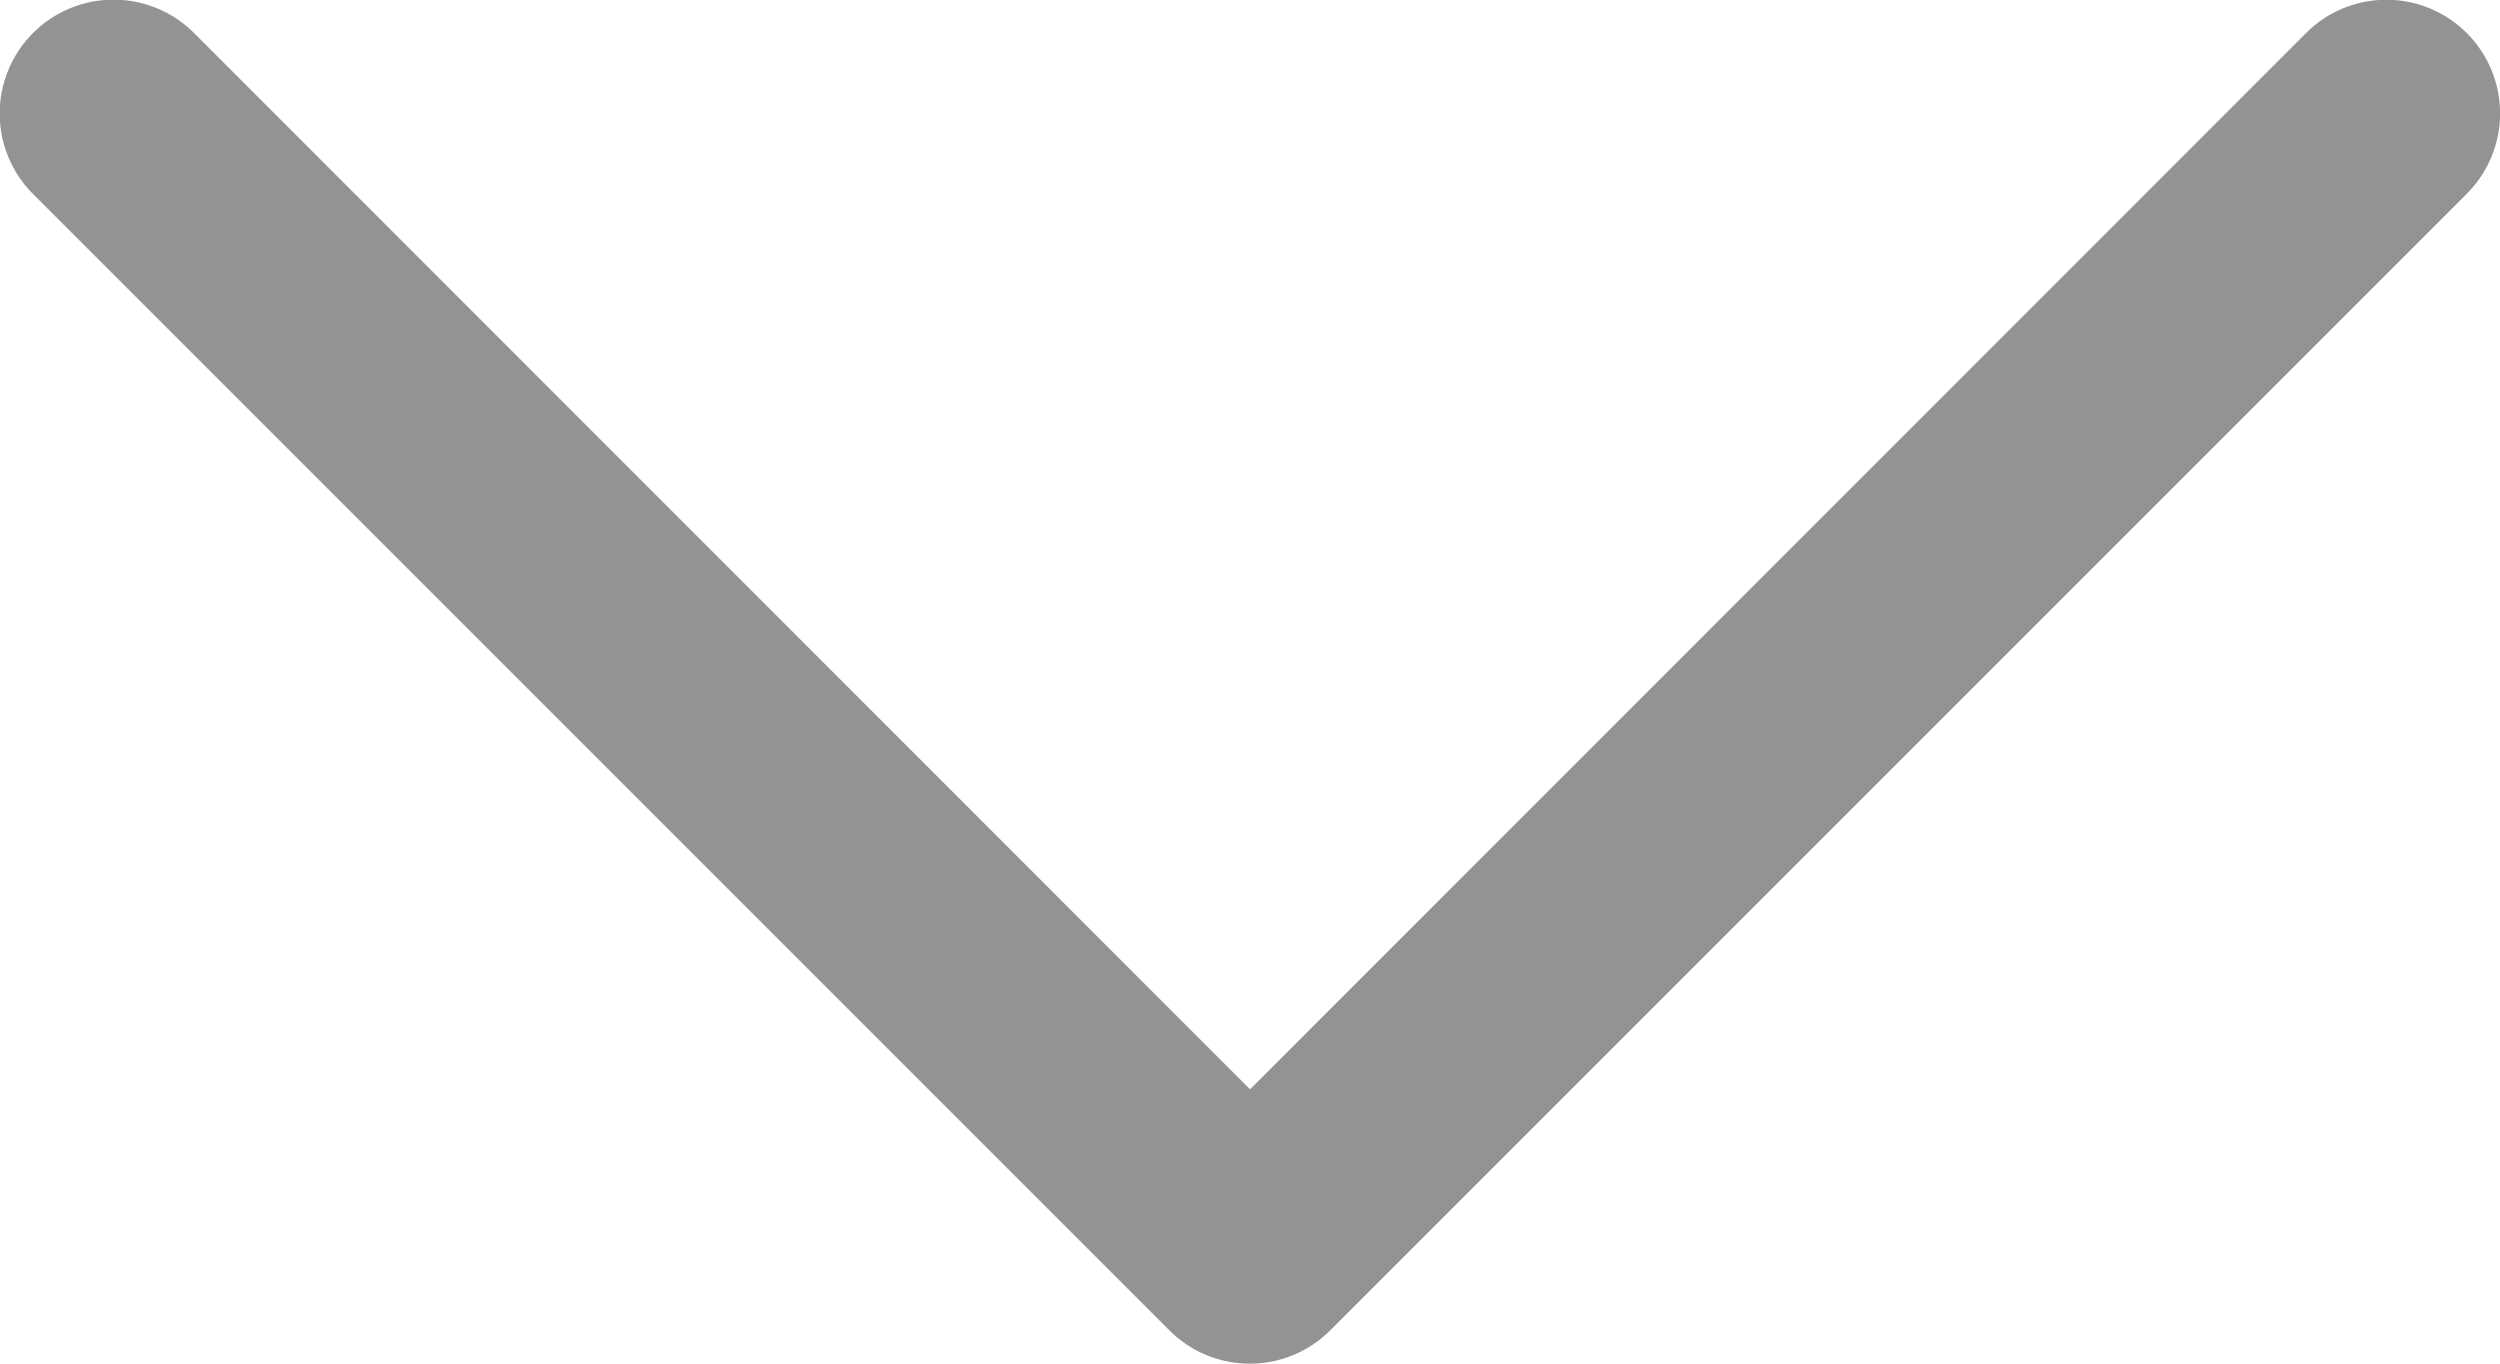 <svg xmlns="http://www.w3.org/2000/svg" width="37.838" height="20.639" viewBox="0 0 37.838 20.639">
  <path id="arrow" d="M37.335,75.5a1.72,1.72,0,0,0-2.432,0L18.92,91.487,2.937,75.5A1.72,1.72,0,0,0,.5,77.936l17.2,17.2a1.72,1.72,0,0,0,2.432,0l17.2-17.2A1.72,1.72,0,0,0,37.335,75.5Z" transform="translate(0 -75)" fill="#939393"/>
</svg>
